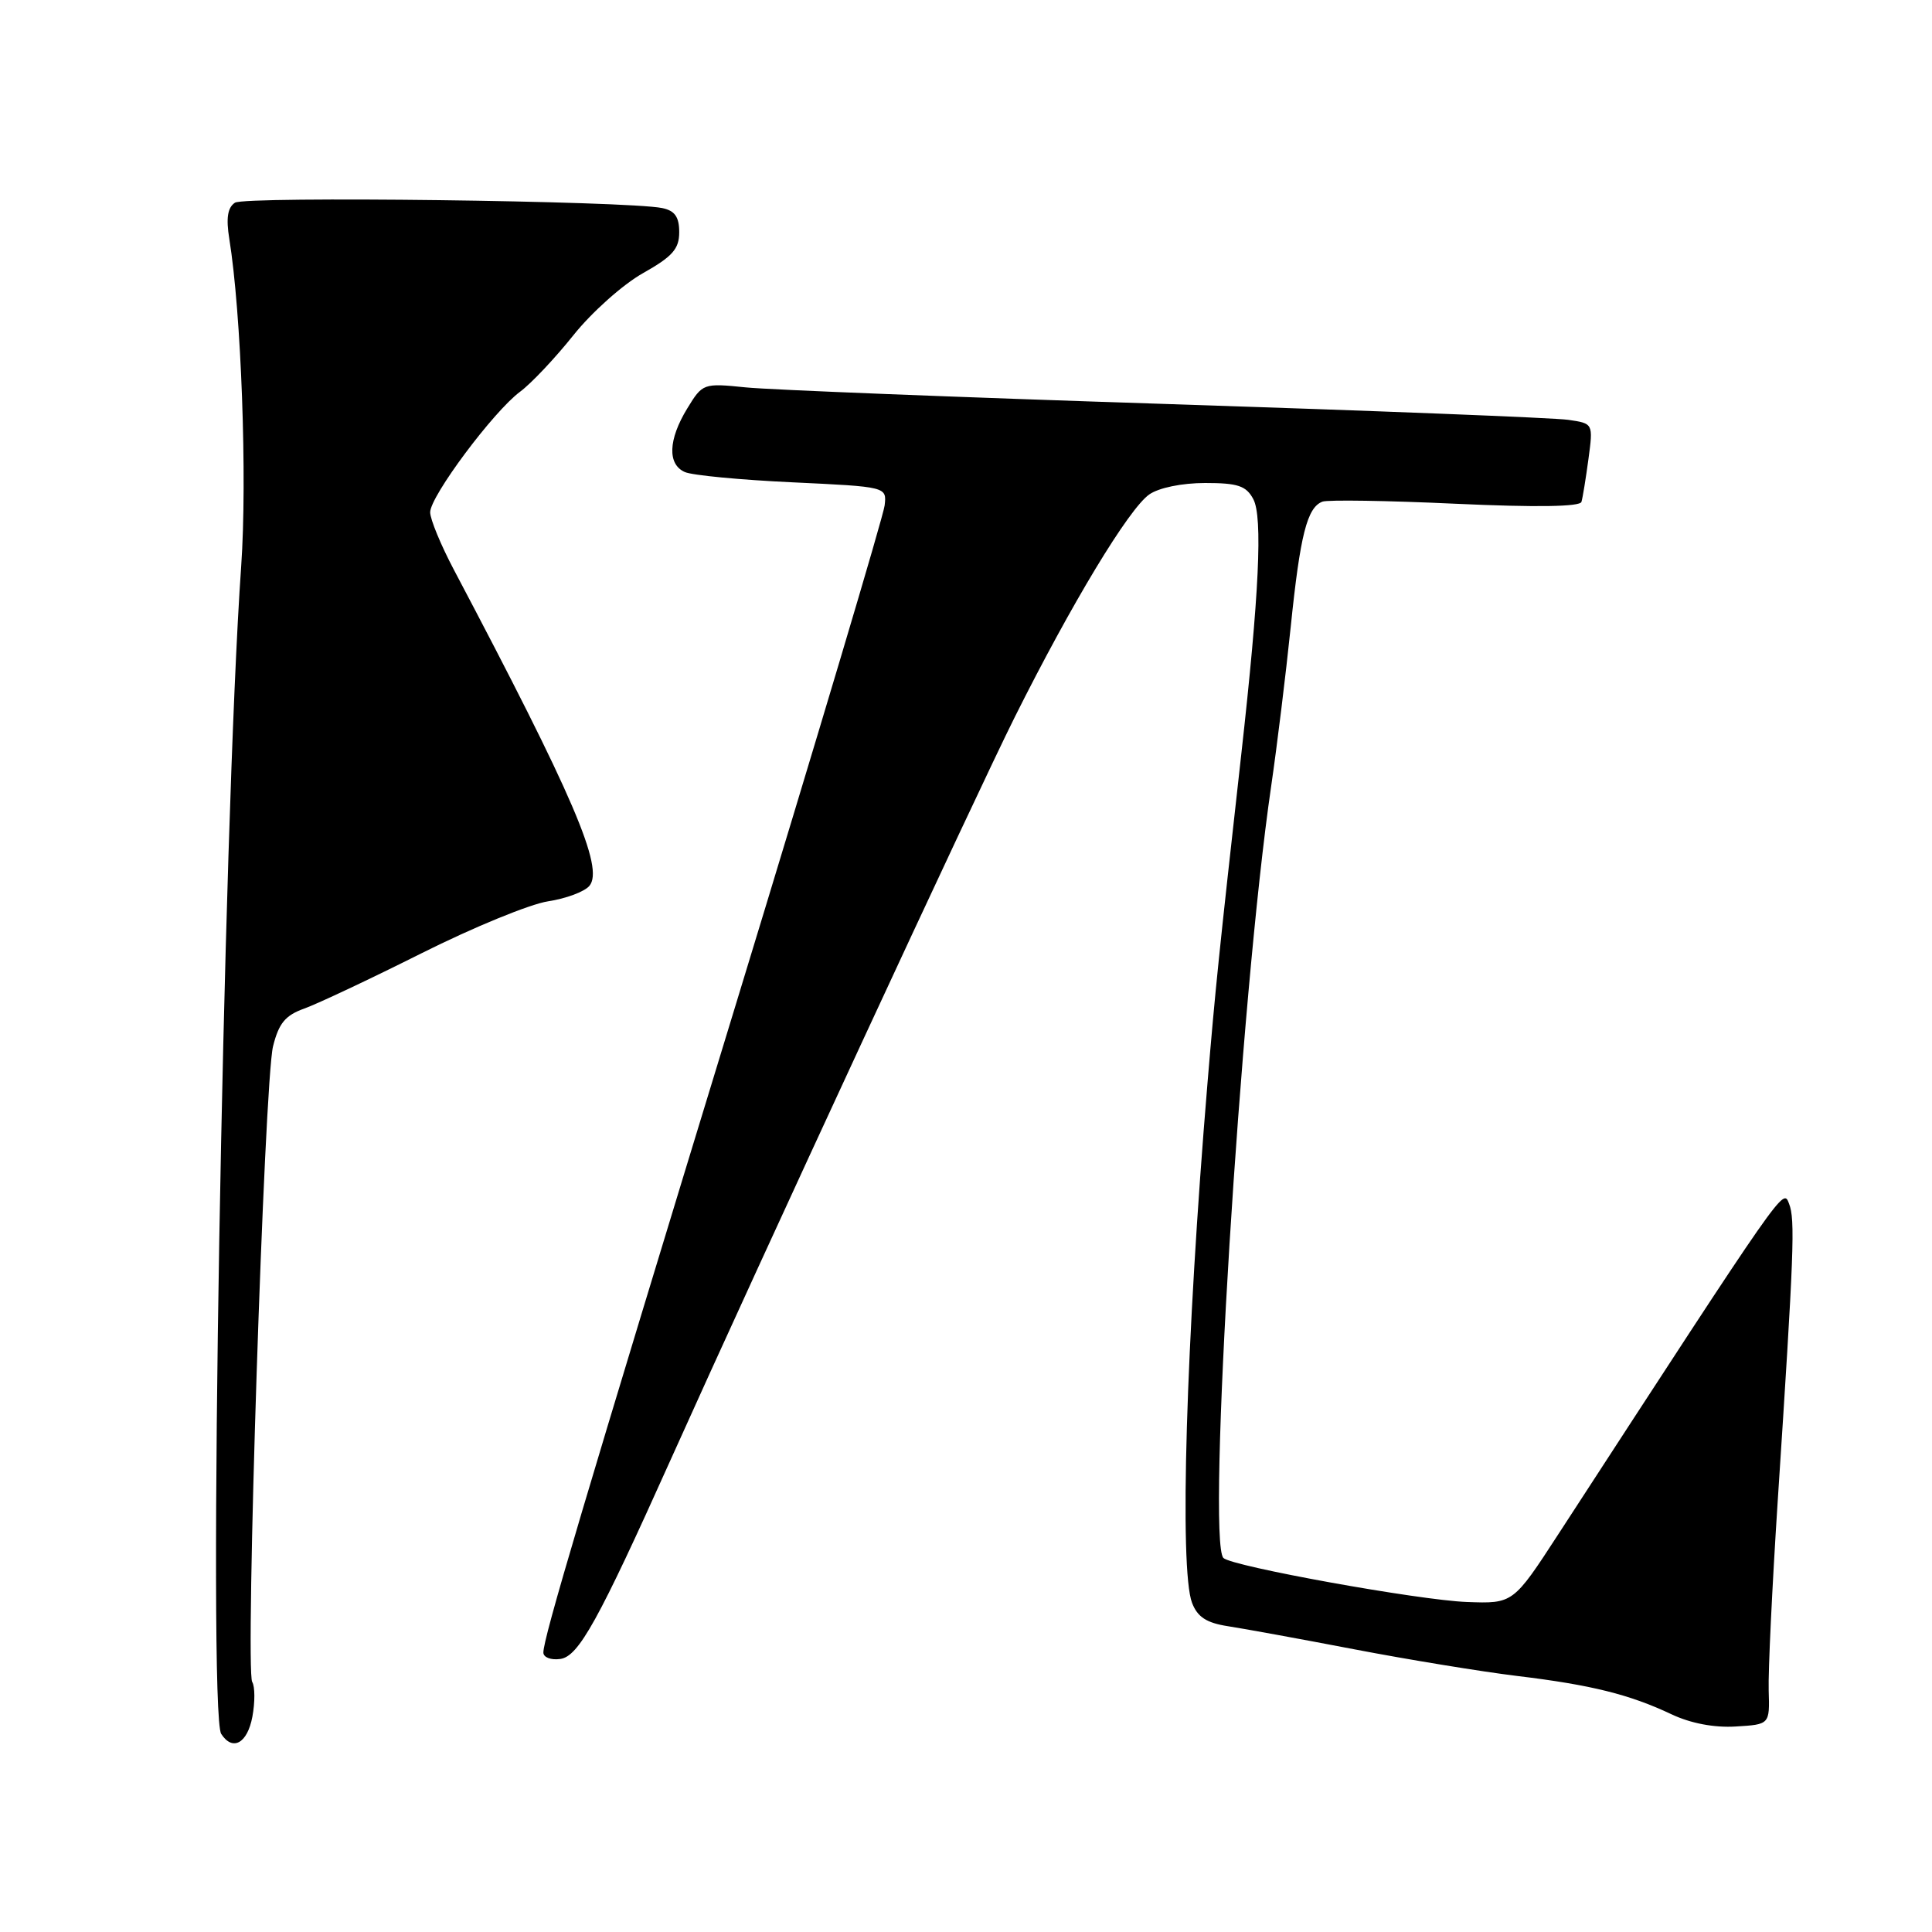 <?xml version="1.0" encoding="UTF-8" standalone="no"?>
<!DOCTYPE svg PUBLIC "-//W3C//DTD SVG 1.1//EN" "http://www.w3.org/Graphics/SVG/1.1/DTD/svg11.dtd" >
<svg xmlns="http://www.w3.org/2000/svg" xmlns:xlink="http://www.w3.org/1999/xlink" version="1.1" viewBox="0 0 256 256">
 <g >
 <path fill="currentColor"
d=" M 33.44 227.48 C 33.80 225.55 33.79 223.47 33.42 222.87 C 32.47 221.33 35.02 143.31 36.18 138.64 C 36.94 135.59 37.81 134.53 40.32 133.64 C 42.07 133.01 49.08 129.71 55.90 126.29 C 62.72 122.87 70.24 119.79 72.62 119.43 C 74.99 119.07 77.46 118.15 78.10 117.38 C 80.07 115.01 75.99 105.50 60.16 75.53 C 58.42 72.24 57.00 68.80 57.00 67.88 C 57.00 65.76 65.40 54.50 68.92 51.90 C 70.38 50.82 73.55 47.46 75.97 44.43 C 78.39 41.39 82.54 37.69 85.19 36.20 C 89.10 34.00 90.00 32.99 90.00 30.77 C 90.00 28.74 89.42 27.92 87.75 27.57 C 83.08 26.61 32.46 25.97 31.13 26.86 C 30.16 27.50 29.94 28.90 30.38 31.63 C 31.97 41.44 32.77 63.43 31.96 75.00 C 29.54 109.46 27.52 226.99 29.31 229.75 C 30.82 232.09 32.78 231.01 33.44 227.48 Z  M 234.36 224.00 C 234.28 221.53 234.82 210.28 235.55 199.00 C 237.73 165.76 237.88 161.60 237.06 159.50 C 236.25 157.45 236.84 156.61 206.50 203.27 C 200.50 212.50 200.50 212.50 194.34 212.27 C 188.00 212.03 163.21 207.55 162.11 206.44 C 159.89 204.20 164.36 132.04 168.43 104.22 C 169.21 98.87 170.38 89.34 171.03 83.04 C 172.28 70.86 173.20 67.24 175.23 66.47 C 175.93 66.21 183.87 66.33 192.88 66.75 C 203.58 67.24 209.36 67.15 209.55 66.50 C 209.72 65.95 210.13 63.39 210.48 60.81 C 211.11 56.11 211.11 56.11 207.80 55.63 C 205.99 55.36 182.00 54.42 154.50 53.53 C 127.00 52.64 101.94 51.65 98.81 51.33 C 93.19 50.76 93.10 50.79 91.06 54.13 C 88.54 58.26 88.42 61.53 90.75 62.55 C 91.71 62.98 98.12 63.59 105.00 63.91 C 117.50 64.50 117.50 64.50 117.22 66.97 C 117.07 68.33 108.21 98.03 97.54 132.97 C 77.11 199.85 72.00 217.05 72.00 218.97 C 72.00 219.61 73.01 220.00 74.25 219.82 C 76.67 219.48 79.29 214.74 88.83 193.50 C 100.97 166.48 129.25 105.45 134.47 95.00 C 141.98 79.98 149.57 67.42 152.28 65.52 C 153.55 64.63 156.62 64.00 159.69 64.00 C 164.02 64.00 165.13 64.37 166.07 66.14 C 167.33 68.49 166.85 78.72 164.47 100.00 C 161.48 126.75 161.05 130.92 160.00 143.50 C 157.15 177.65 156.25 207.89 157.95 212.38 C 158.67 214.26 159.86 215.04 162.70 215.48 C 164.79 215.80 172.35 217.18 179.50 218.55 C 186.65 219.92 196.32 221.50 201.00 222.07 C 210.86 223.26 215.92 224.52 221.50 227.16 C 224.02 228.35 227.16 228.95 230.00 228.77 C 234.50 228.50 234.50 228.50 234.36 224.00 Z "/>
</g>
</svg>